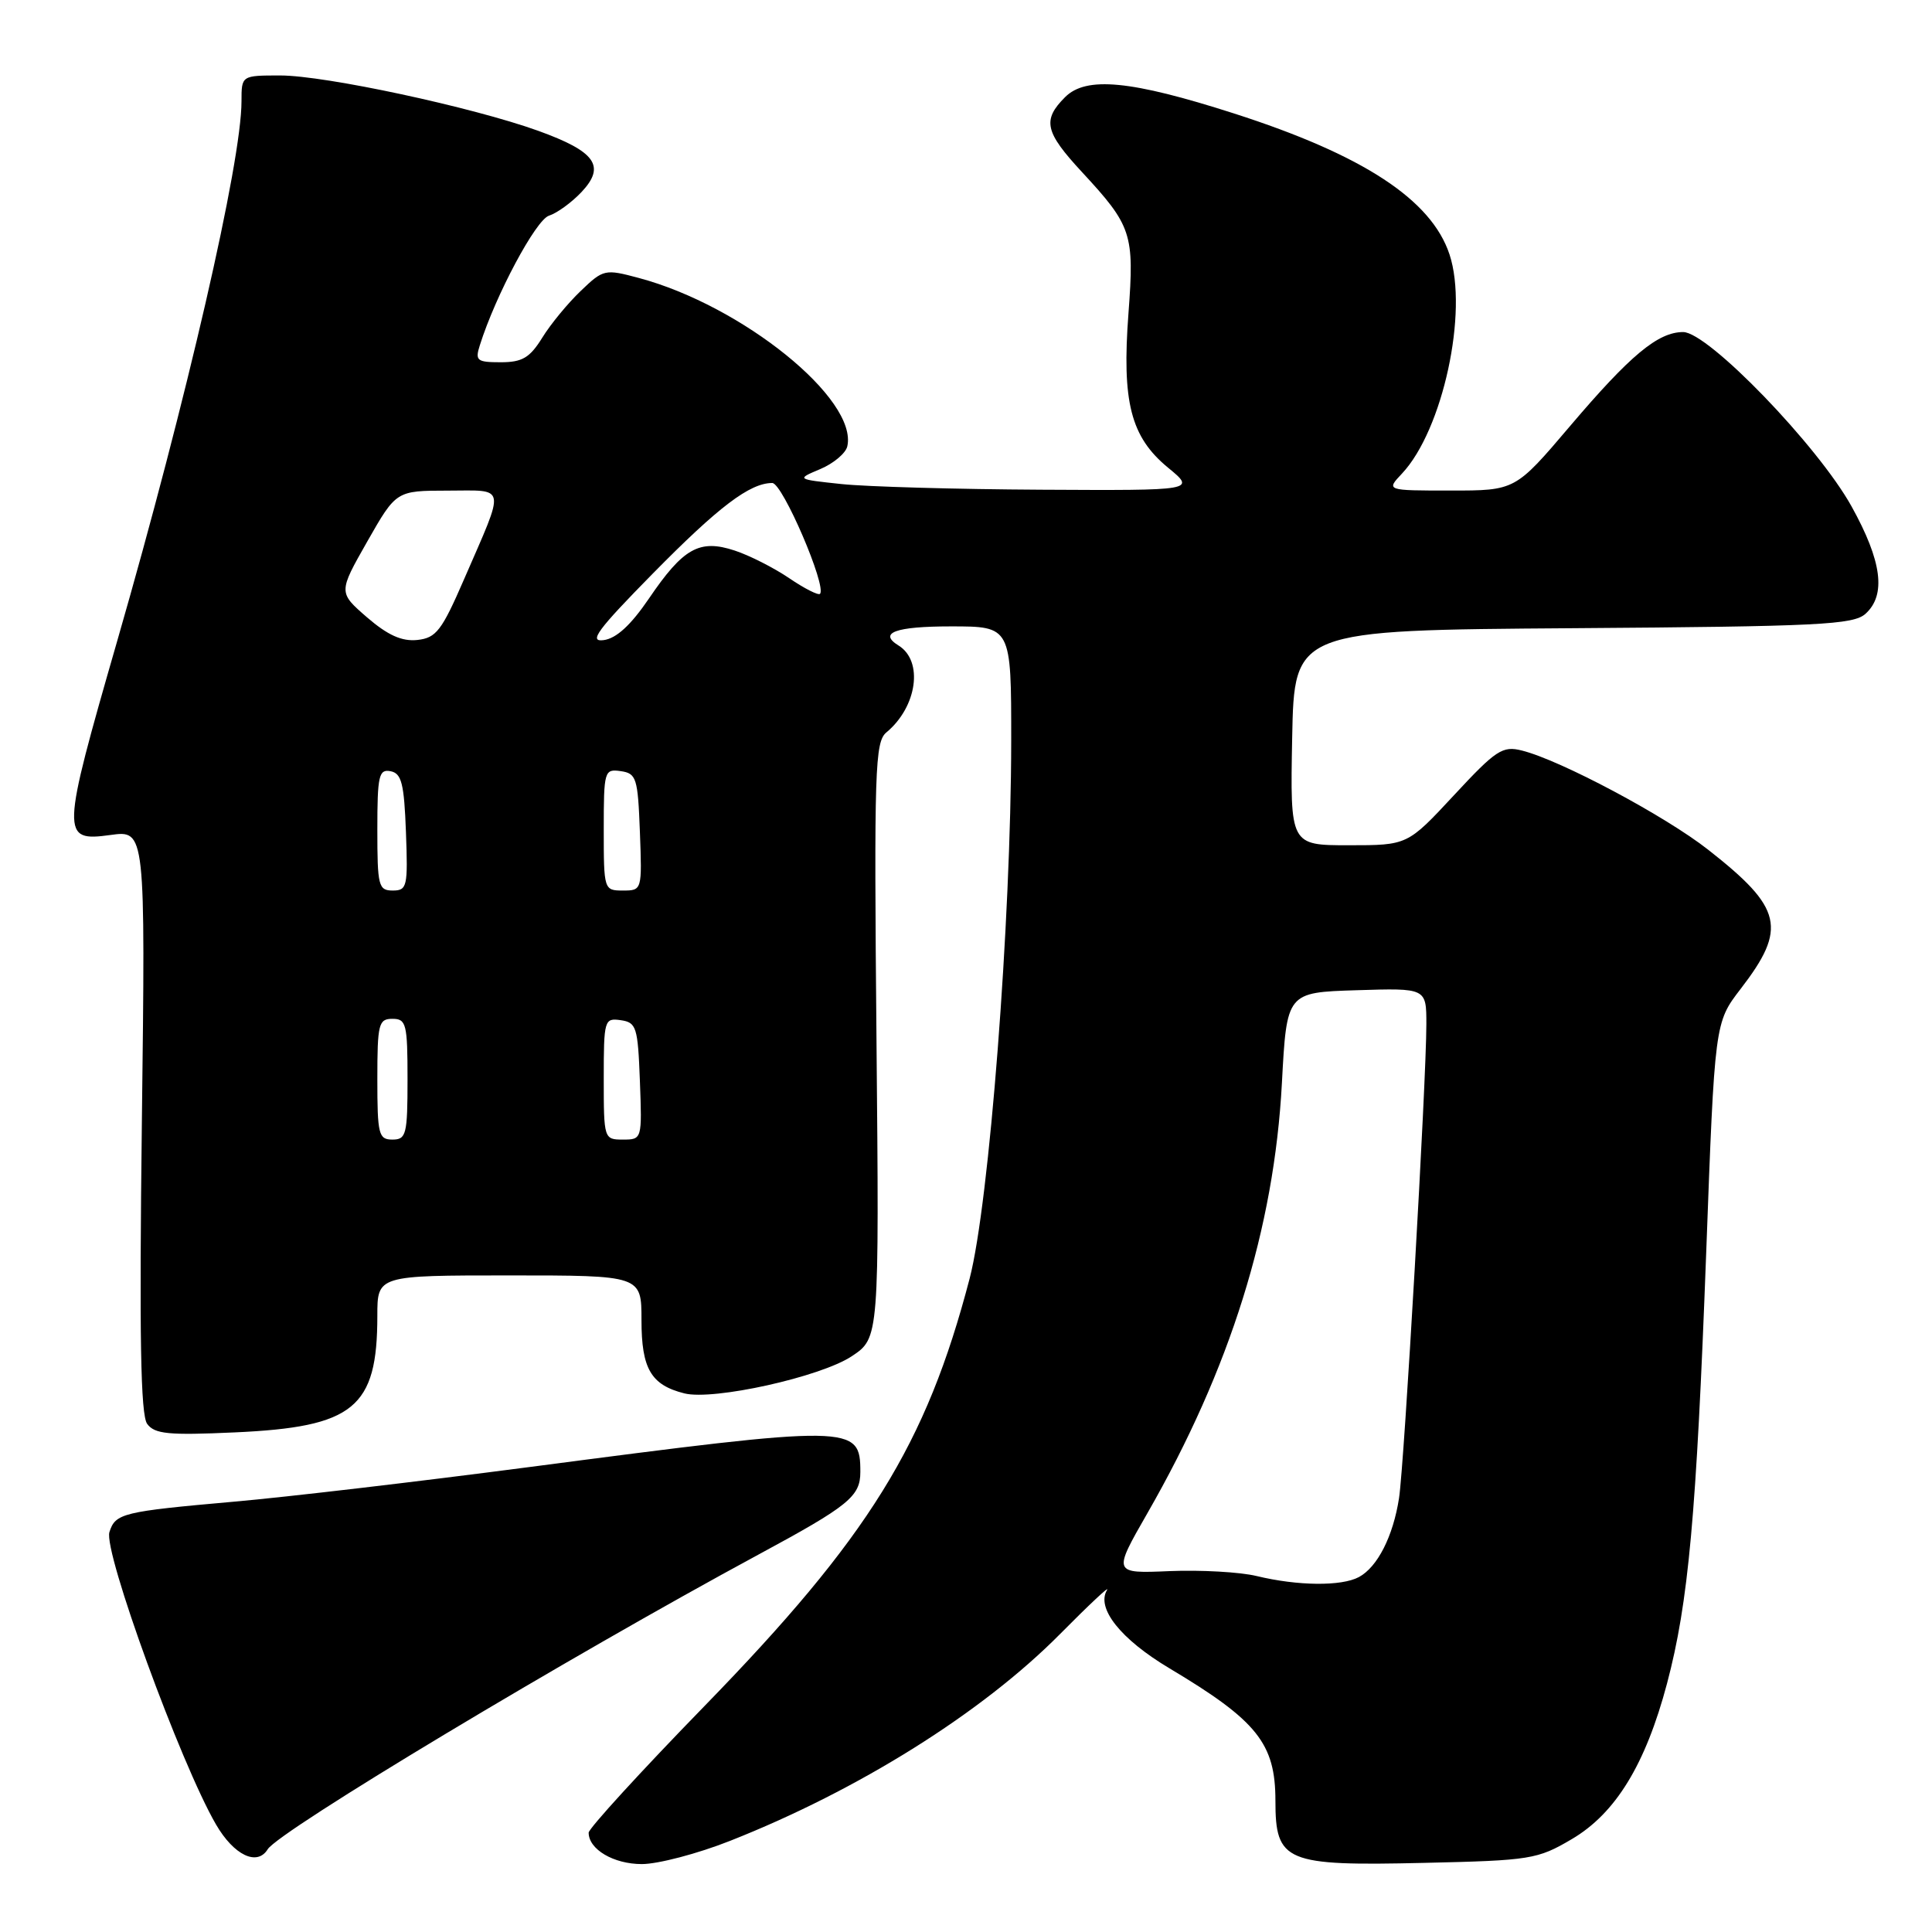<?xml version="1.0" encoding="UTF-8" standalone="no"?>
<!DOCTYPE svg PUBLIC "-//W3C//DTD SVG 1.1//EN" "http://www.w3.org/Graphics/SVG/1.1/DTD/svg11.dtd" >
<svg xmlns="http://www.w3.org/2000/svg" xmlns:xlink="http://www.w3.org/1999/xlink" version="1.1" viewBox="0 0 256 256">
 <g >
 <path fill="currentColor"
d=" M 96.72 243.93 C 113.75 237.21 130.14 226.94 140.46 216.52 C 144.28 212.66 147.09 210.03 146.69 210.68 C 145.22 213.08 148.49 217.20 154.94 221.05 C 166.59 228.00 169.00 231.02 169.00 238.61 C 169.00 246.72 170.31 247.27 188.72 246.84 C 202.80 246.52 203.73 246.37 208.26 243.70 C 214.07 240.29 218.04 233.81 220.89 223.07 C 223.73 212.35 224.78 200.81 226.08 166.00 C 227.21 135.50 227.21 135.50 230.64 131.04 C 236.83 123.00 236.21 120.33 226.35 112.60 C 220.64 108.11 206.76 100.72 201.66 99.45 C 199.09 98.80 198.23 99.37 192.66 105.37 C 186.50 112.00 186.50 112.00 178.72 112.00 C 170.95 112.00 170.95 112.00 171.22 97.75 C 171.50 83.50 171.50 83.50 208.44 83.24 C 241.05 83.01 245.58 82.78 247.19 81.33 C 249.95 78.83 249.37 74.36 245.34 67.10 C 240.88 59.06 226.33 44.00 223.03 44.00 C 219.69 44.00 216.02 47.06 208.02 56.48 C 200.78 65.00 200.78 65.00 192.22 65.00 C 183.65 65.00 183.65 65.00 185.78 62.74 C 191.18 56.98 194.58 41.32 192.07 33.72 C 189.67 26.45 180.60 20.52 163.50 15.03 C 149.85 10.65 143.92 10.08 141.13 12.87 C 138.09 15.91 138.44 17.48 143.36 22.79 C 149.97 29.93 150.32 30.97 149.53 41.48 C 148.64 53.27 149.82 57.88 154.75 61.95 C 158.46 65.00 158.46 65.00 137.98 64.89 C 126.72 64.83 114.80 64.49 111.50 64.14 C 105.50 63.50 105.50 63.50 108.70 62.15 C 110.45 61.41 112.06 60.06 112.27 59.15 C 113.70 52.89 98.35 40.49 84.64 36.83 C 80.16 35.63 79.95 35.67 76.95 38.55 C 75.25 40.17 72.95 42.96 71.85 44.75 C 70.20 47.41 69.20 48.00 66.35 48.00 C 63.19 48.00 62.93 47.79 63.58 45.75 C 65.67 39.11 71.00 29.14 72.74 28.58 C 73.81 28.24 75.75 26.83 77.06 25.44 C 80.29 22.00 78.92 20.08 71.31 17.33 C 62.58 14.19 43.08 10.00 37.13 10.00 C 32.00 10.00 32.00 10.00 32.00 13.42 C 32.00 21.47 24.77 52.88 15.52 84.97 C 8.08 110.79 8.06 111.54 14.64 110.64 C 19.27 110.00 19.27 110.00 18.80 148.53 C 18.45 177.09 18.63 187.48 19.50 188.67 C 20.49 190.02 22.32 190.20 31.09 189.80 C 46.91 189.09 50.00 186.56 50.00 174.35 C 50.00 169.00 50.00 169.00 67.50 169.00 C 85.00 169.00 85.00 169.00 85.00 174.93 C 85.00 181.37 86.26 183.52 90.68 184.63 C 94.54 185.60 108.73 182.45 112.86 179.71 C 116.50 177.29 116.50 177.29 116.14 137.86 C 115.81 101.92 115.93 98.30 117.46 97.04 C 121.53 93.66 122.38 87.59 119.07 85.54 C 116.33 83.85 118.66 83.00 126.00 83.00 C 134.00 83.00 134.00 83.00 133.99 98.25 C 133.97 122.09 131.08 159.44 128.48 169.42 C 122.73 191.42 115.12 203.69 93.32 226.09 C 84.89 234.75 78.00 242.29 78.00 242.84 C 78.00 245.05 81.31 247.00 85.05 247.00 C 87.19 247.00 92.45 245.62 96.72 243.93 Z  M 35.47 245.04 C 36.98 242.61 75.23 219.64 100.50 205.99 C 112.45 199.54 114.00 198.29 114.00 195.05 C 114.00 188.76 113.21 188.75 70.00 194.41 C 55.42 196.32 37.88 198.38 31.00 198.98 C 16.22 200.29 15.29 200.52 14.50 203.01 C 13.68 205.57 23.92 233.66 28.62 241.75 C 30.99 245.83 34.07 247.31 35.47 245.04 Z  M 166.50 208.83 C 164.30 208.30 159.11 208.01 154.98 208.18 C 147.45 208.50 147.45 208.50 152.04 200.50 C 163.02 181.36 168.83 162.78 169.86 143.50 C 170.50 131.50 170.50 131.50 179.75 131.21 C 189.00 130.92 189.00 130.92 189.00 135.71 C 189.00 143.25 186.07 194.06 185.38 198.50 C 184.60 203.57 182.52 207.65 180.06 208.97 C 177.74 210.21 171.96 210.15 166.50 208.83 Z  M 50.00 143.00 C 50.00 135.67 50.17 135.00 52.00 135.00 C 53.83 135.00 54.00 135.67 54.00 143.00 C 54.00 150.33 53.83 151.00 52.00 151.00 C 50.17 151.00 50.00 150.33 50.00 143.00 Z  M 80.00 142.93 C 80.00 135.13 80.08 134.87 82.25 135.18 C 84.33 135.48 84.52 136.08 84.79 143.25 C 85.08 150.96 85.07 151.00 82.54 151.00 C 80.03 151.00 80.00 150.91 80.00 142.93 Z  M 50.00 109.93 C 50.00 102.78 50.20 101.89 51.75 102.19 C 53.21 102.47 53.55 103.82 53.79 110.26 C 54.06 117.48 53.95 118.00 52.04 118.00 C 50.15 118.00 50.00 117.39 50.00 109.93 Z  M 80.00 109.93 C 80.00 102.13 80.08 101.87 82.25 102.18 C 84.33 102.48 84.52 103.08 84.79 110.25 C 85.08 117.96 85.07 118.00 82.54 118.00 C 80.03 118.00 80.00 117.91 80.00 109.93 Z  M 48.63 81.80 C 44.83 78.50 44.83 78.50 48.66 71.76 C 52.50 65.02 52.50 65.02 59.32 65.01 C 67.19 65.00 67.01 64.04 61.51 76.71 C 58.53 83.58 57.80 84.53 55.29 84.80 C 53.24 85.01 51.38 84.17 48.63 81.80 Z  M 86.50 76.00 C 95.23 67.13 99.36 64.00 102.33 64.00 C 103.69 64.00 109.59 77.74 108.65 78.69 C 108.42 78.91 106.58 77.98 104.57 76.61 C 102.55 75.24 99.30 73.59 97.35 72.95 C 92.68 71.41 90.54 72.61 85.98 79.32 C 83.59 82.83 81.67 84.60 79.98 84.82 C 77.96 85.09 79.15 83.47 86.50 76.00 Z "/>
</g>
</svg>